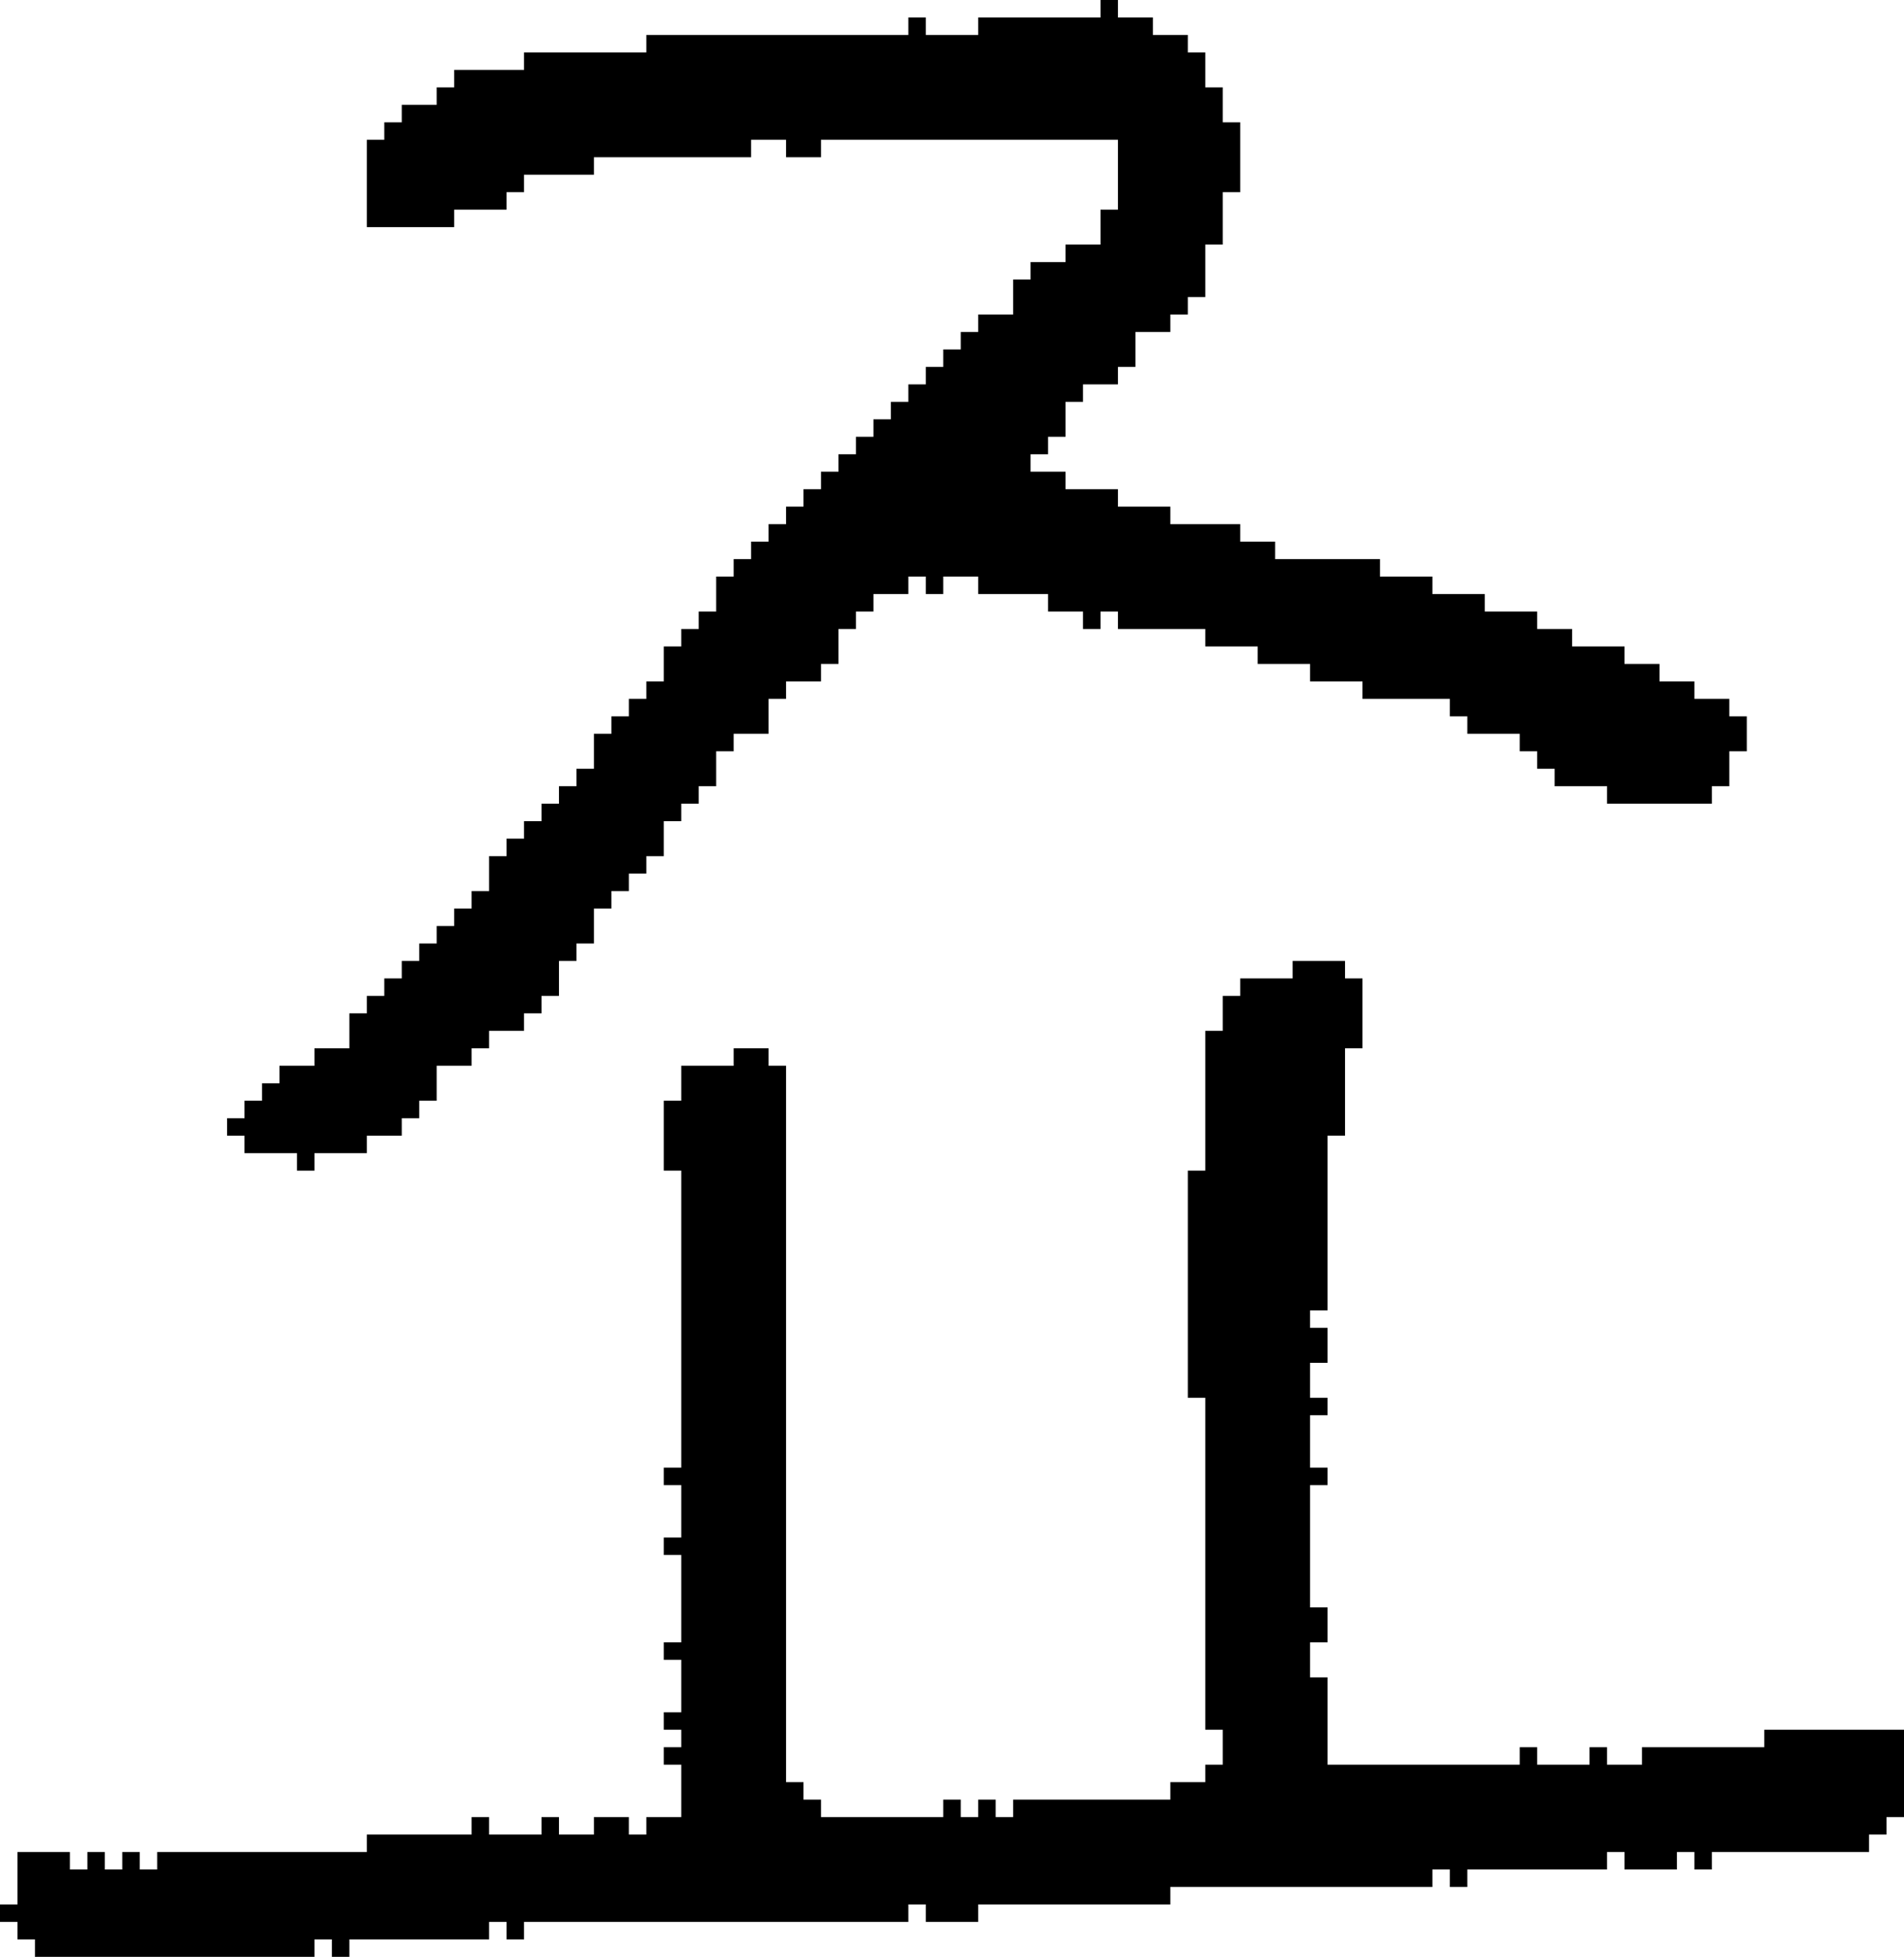 <?xml version="1.0" encoding="UTF-8" standalone="no"?>
<!DOCTYPE svg PUBLIC "-//W3C//DTD SVG 1.1//EN" 
  "http://www.w3.org/Graphics/SVG/1.1/DTD/svg11.dtd">
<svg width="109" height="112"
     xmlns="http://www.w3.org/2000/svg" version="1.1">
 <path d="  M 45,61  L 44,61  L 44,60  L 42,60  L 42,61  L 39,61  L 39,63  L 38,63  L 38,67  L 39,67  L 39,84  L 38,84  L 38,85  L 39,85  L 39,88  L 38,88  L 38,89  L 39,89  L 39,94  L 38,94  L 38,95  L 39,95  L 39,98  L 38,98  L 38,99  L 39,99  L 39,100  L 38,100  L 38,101  L 39,101  L 39,104  L 37,104  L 37,105  L 36,105  L 36,104  L 34,104  L 34,105  L 32,105  L 32,104  L 31,104  L 31,105  L 28,105  L 28,104  L 27,104  L 27,105  L 21,105  L 21,106  L 9,106  L 9,107  L 8,107  L 8,106  L 7,106  L 7,107  L 6,107  L 6,106  L 5,106  L 5,107  L 4,107  L 4,106  L 1,106  L 1,109  L 0,109  L 0,110  L 1,110  L 1,111  L 2,111  L 2,112  L 18,112  L 18,111  L 19,111  L 19,112  L 20,112  L 20,111  L 28,111  L 28,110  L 29,110  L 29,111  L 30,111  L 30,110  L 52,110  L 52,109  L 53,109  L 53,110  L 56,110  L 56,109  L 67,109  L 67,108  L 82,108  L 82,107  L 83,107  L 83,108  L 84,108  L 84,107  L 92,107  L 92,106  L 93,106  L 93,107  L 96,107  L 96,106  L 97,106  L 97,107  L 98,107  L 98,106  L 107,106  L 107,105  L 108,105  L 108,104  L 109,104  L 109,99  L 101,99  L 101,100  L 94,100  L 94,101  L 92,101  L 92,100  L 91,100  L 91,101  L 88,101  L 88,100  L 87,100  L 87,101  L 76,101  L 76,96  L 75,96  L 75,94  L 76,94  L 76,92  L 75,92  L 75,85  L 76,85  L 76,84  L 75,84  L 75,81  L 76,81  L 76,80  L 75,80  L 75,78  L 76,78  L 76,76  L 75,76  L 75,75  L 76,75  L 76,65  L 77,65  L 77,60  L 78,60  L 78,56  L 77,56  L 77,55  L 74,55  L 74,56  L 71,56  L 71,57  L 70,57  L 70,59  L 69,59  L 69,67  L 68,67  L 68,80  L 69,80  L 69,99  L 70,99  L 70,101  L 69,101  L 69,102  L 67,102  L 67,103  L 58,103  L 58,104  L 57,104  L 57,103  L 56,103  L 56,104  L 55,104  L 55,103  L 54,103  L 54,104  L 47,104  L 47,103  L 46,103  L 46,102  L 45,102  Z  " style="fill:rgb(0, 0, 0); fill-opacity:1.000; stroke:none;" />
 <path d="  M 34,52  L 35,52  L 35,51  L 36,51  L 36,50  L 37,50  L 37,49  L 38,49  L 38,47  L 39,47  L 39,46  L 40,46  L 40,45  L 41,45  L 41,43  L 42,43  L 42,42  L 44,42  L 44,40  L 45,40  L 45,39  L 47,39  L 47,38  L 48,38  L 48,36  L 49,36  L 49,35  L 50,35  L 50,34  L 52,34  L 52,33  L 53,33  L 53,34  L 54,34  L 54,33  L 56,33  L 56,34  L 60,34  L 60,35  L 62,35  L 62,36  L 63,36  L 63,35  L 64,35  L 64,36  L 69,36  L 69,37  L 72,37  L 72,38  L 75,38  L 75,39  L 78,39  L 78,40  L 83,40  L 83,41  L 84,41  L 84,42  L 87,42  L 87,43  L 88,43  L 88,44  L 89,44  L 89,45  L 92,45  L 92,46  L 98,46  L 98,45  L 99,45  L 99,43  L 100,43  L 100,41  L 99,41  L 99,40  L 97,40  L 97,39  L 95,39  L 95,38  L 93,38  L 93,37  L 90,37  L 90,36  L 88,36  L 88,35  L 85,35  L 85,34  L 82,34  L 82,33  L 79,33  L 79,32  L 73,32  L 73,31  L 71,31  L 71,30  L 67,30  L 67,29  L 64,29  L 64,28  L 61,28  L 61,27  L 59,27  L 59,26  L 60,26  L 60,25  L 61,25  L 61,23  L 62,23  L 62,22  L 64,22  L 64,21  L 65,21  L 65,19  L 67,19  L 67,18  L 68,18  L 68,17  L 69,17  L 69,14  L 70,14  L 70,11  L 71,11  L 71,7  L 70,7  L 70,5  L 69,5  L 69,3  L 68,3  L 68,2  L 66,2  L 66,1  L 64,1  L 64,0  L 63,0  L 63,1  L 56,1  L 56,2  L 53,2  L 53,1  L 52,1  L 52,2  L 37,2  L 37,3  L 30,3  L 30,4  L 26,4  L 26,5  L 25,5  L 25,6  L 23,6  L 23,7  L 22,7  L 22,8  L 21,8  L 21,13  L 26,13  L 26,12  L 29,12  L 29,11  L 30,11  L 30,10  L 34,10  L 34,9  L 43,9  L 43,8  L 45,8  L 45,9  L 47,9  L 47,8  L 64,8  L 64,12  L 63,12  L 63,14  L 61,14  L 61,15  L 59,15  L 59,16  L 58,16  L 58,18  L 56,18  L 56,19  L 55,19  L 55,20  L 54,20  L 54,21  L 53,21  L 53,22  L 52,22  L 52,23  L 51,23  L 51,24  L 50,24  L 50,25  L 49,25  L 49,26  L 48,26  L 48,27  L 47,27  L 47,28  L 46,28  L 46,29  L 45,29  L 45,30  L 44,30  L 44,31  L 43,31  L 43,32  L 42,32  L 42,33  L 41,33  L 41,35  L 40,35  L 40,36  L 39,36  L 39,37  L 38,37  L 38,39  L 37,39  L 37,40  L 36,40  L 36,41  L 35,41  L 35,42  L 34,42  L 34,44  L 33,44  L 33,45  L 32,45  L 32,46  L 31,46  L 31,47  L 30,47  L 30,48  L 29,48  L 29,49  L 28,49  L 28,51  L 27,51  L 27,52  L 26,52  L 26,53  L 25,53  L 25,54  L 24,54  L 24,55  L 23,55  L 23,56  L 22,56  L 22,57  L 21,57  L 21,58  L 20,58  L 20,60  L 18,60  L 18,61  L 16,61  L 16,62  L 15,62  L 15,63  L 14,63  L 14,64  L 13,64  L 13,65  L 14,65  L 14,66  L 17,66  L 17,67  L 18,67  L 18,66  L 21,66  L 21,65  L 23,65  L 23,64  L 24,64  L 24,63  L 25,63  L 25,61  L 27,61  L 27,60  L 28,60  L 28,59  L 30,59  L 30,58  L 31,58  L 31,57  L 32,57  L 32,55  L 33,55  L 33,54  L 34,54  Z  " style="fill:rgb(0, 0, 0); fill-opacity:1.000; stroke:none;" />
</svg>
